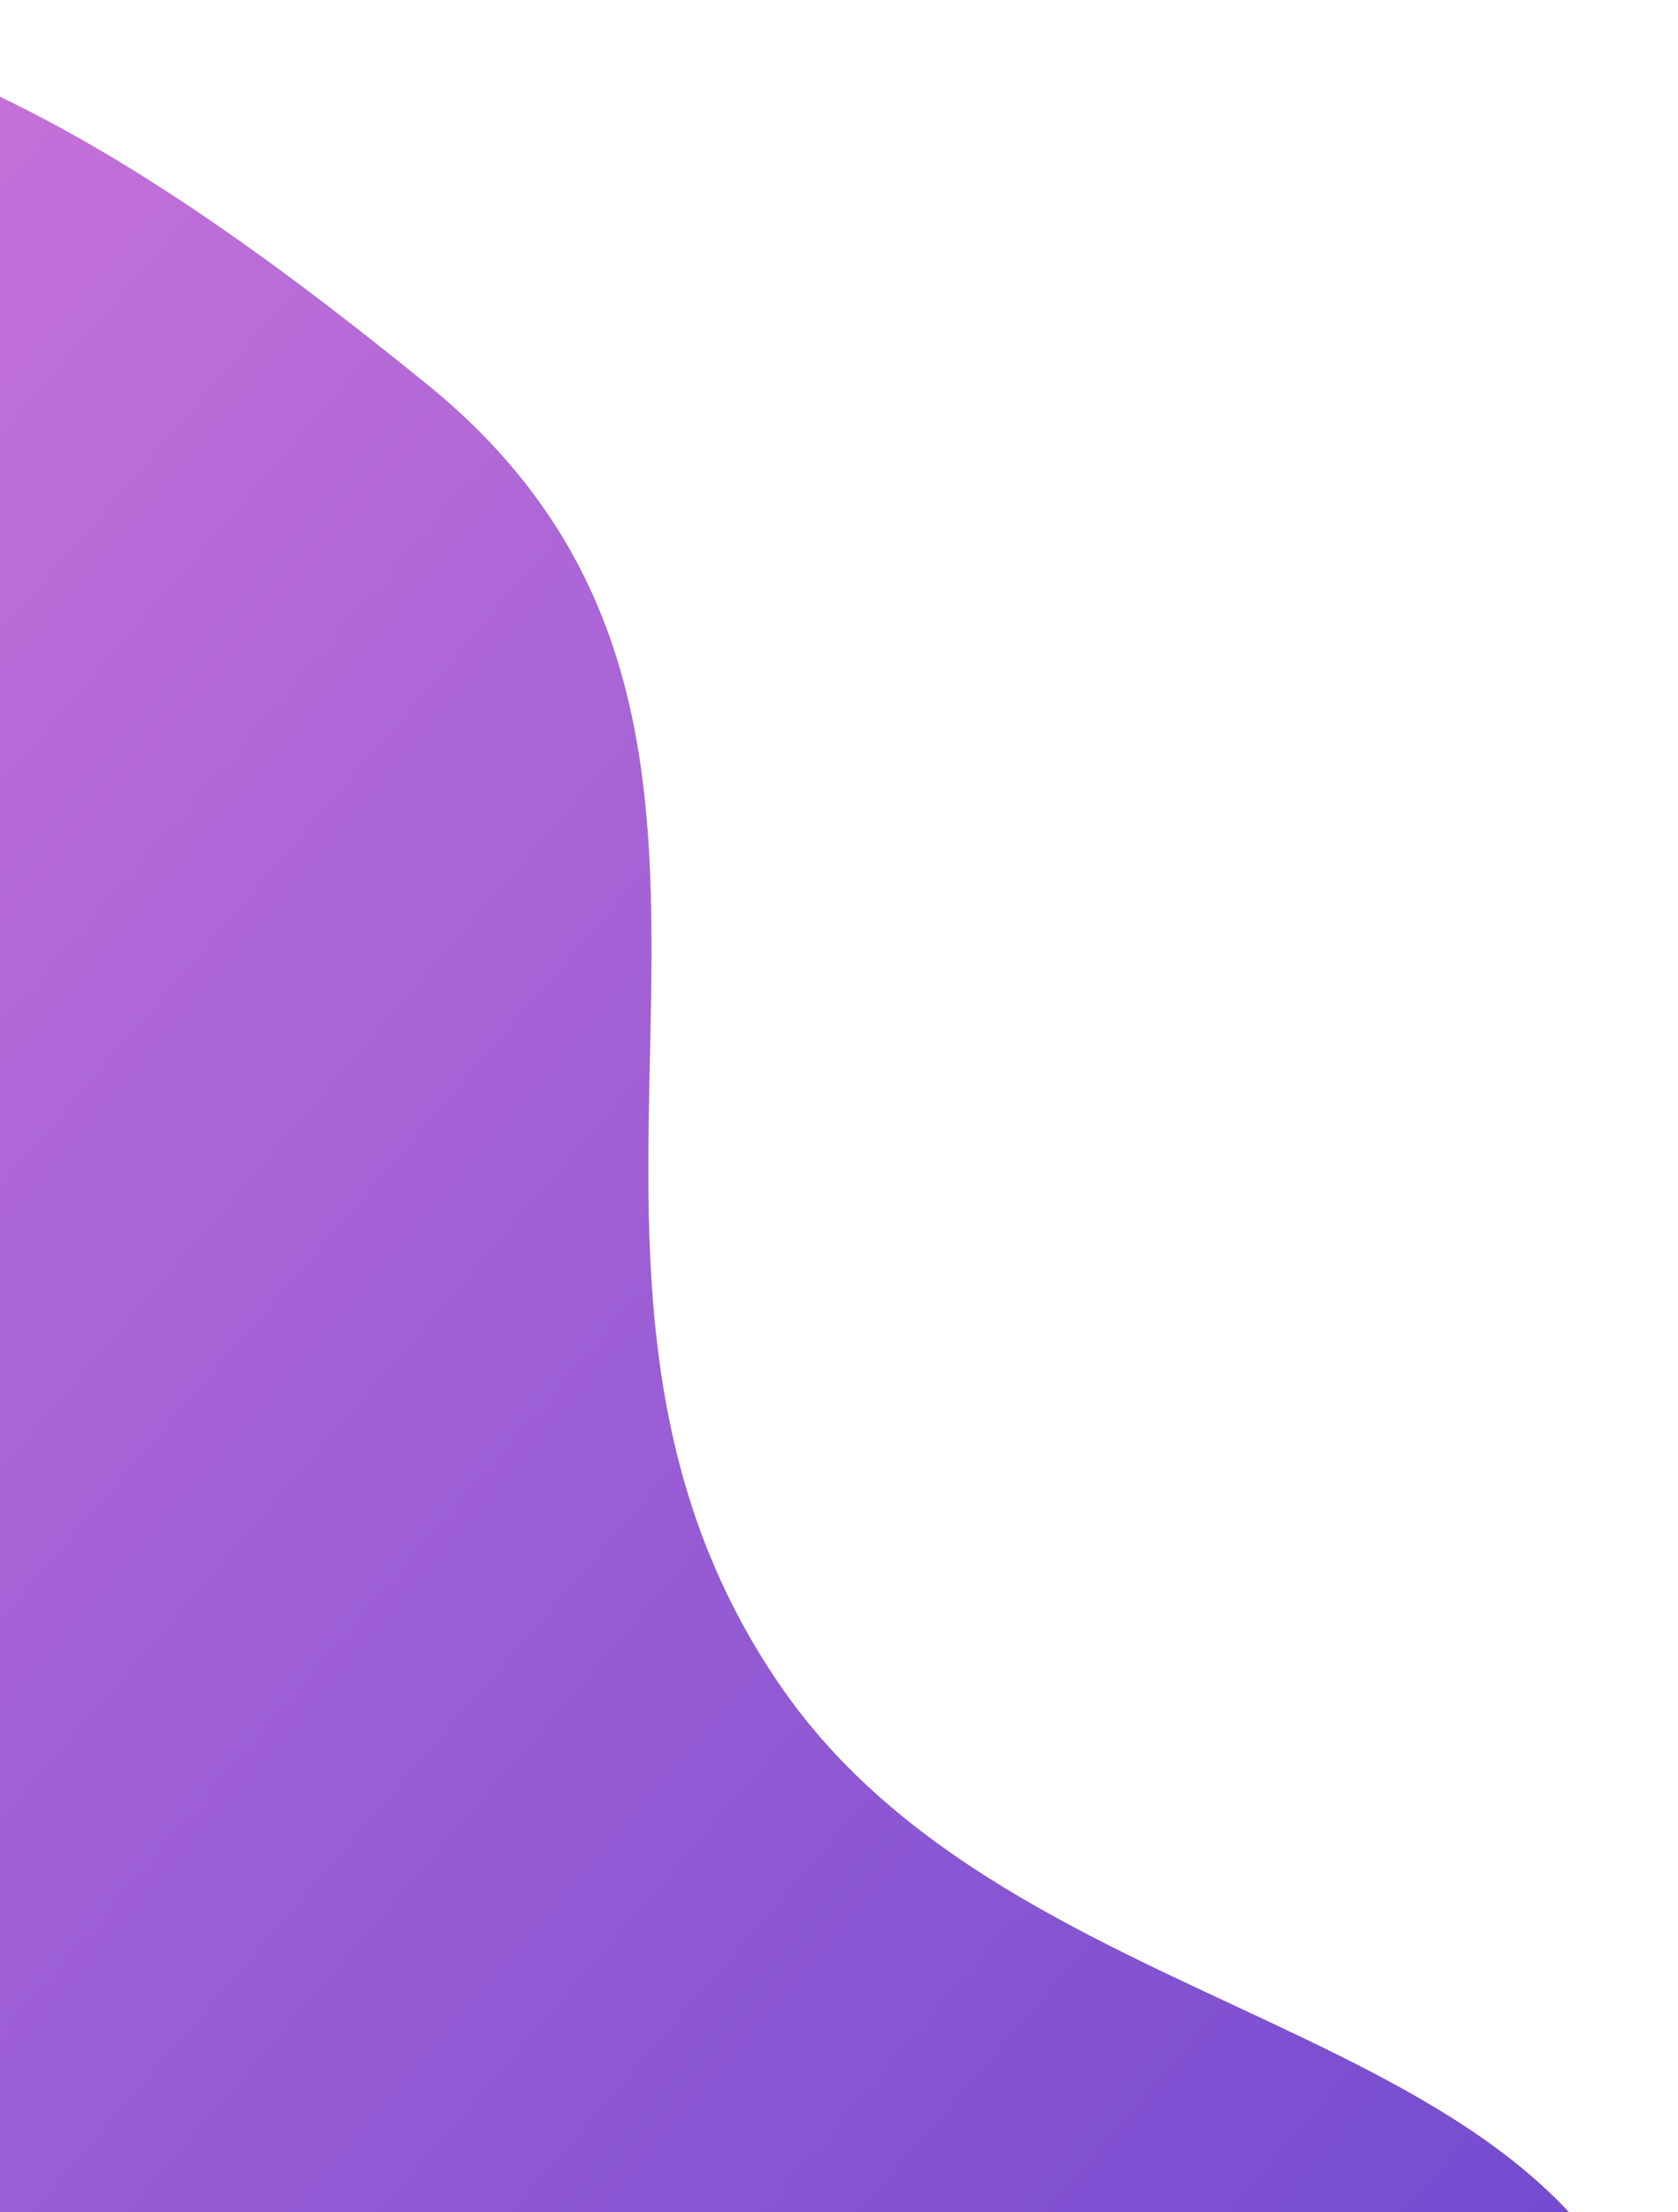 <svg width="154" height="203" viewBox="0 0 154 203" fill="none" xmlns="http://www.w3.org/2000/svg">
<path d="M-224.205 205.328C-219.398 238.789 -193.569 281.839 -158.068 267.194C-131.233 256.124 -162.049 228.794 -130.793 205.008C-99.536 181.222 -53.836 178.944 -27.372 204.773C-7.885 223.793 -32.291 249.303 -16.103 270.634C21.106 319.666 157.96 284.053 153.187 224.206C150.024 184.536 94.666 188.161 71.636 154.707C43.654 114.059 78.764 67.329 39.139 35.216C9.172 10.93 -24.041 -10.912 -61.181 7.188C-109.416 30.695 4.483 98.926 -40.691 126.936C-61.678 139.949 -79.226 136.822 -104.371 137.833C-135.108 139.068 -153.407 117.009 -181.802 128.485C-216.218 142.395 -228.848 173 -224.205 205.328Z" fill="url(#paint0_linear_949_6620)" fill-opacity="0.8"/>
<defs>
<linearGradient id="paint0_linear_949_6620" x1="-253" y1="37.235" x2="103.381" y2="343.927" gradientUnits="userSpaceOnUse">
<stop stop-color="#FF6FD8"/>
<stop offset="1" stop-color="#3813C2"/>
</linearGradient>
</defs>
</svg>
